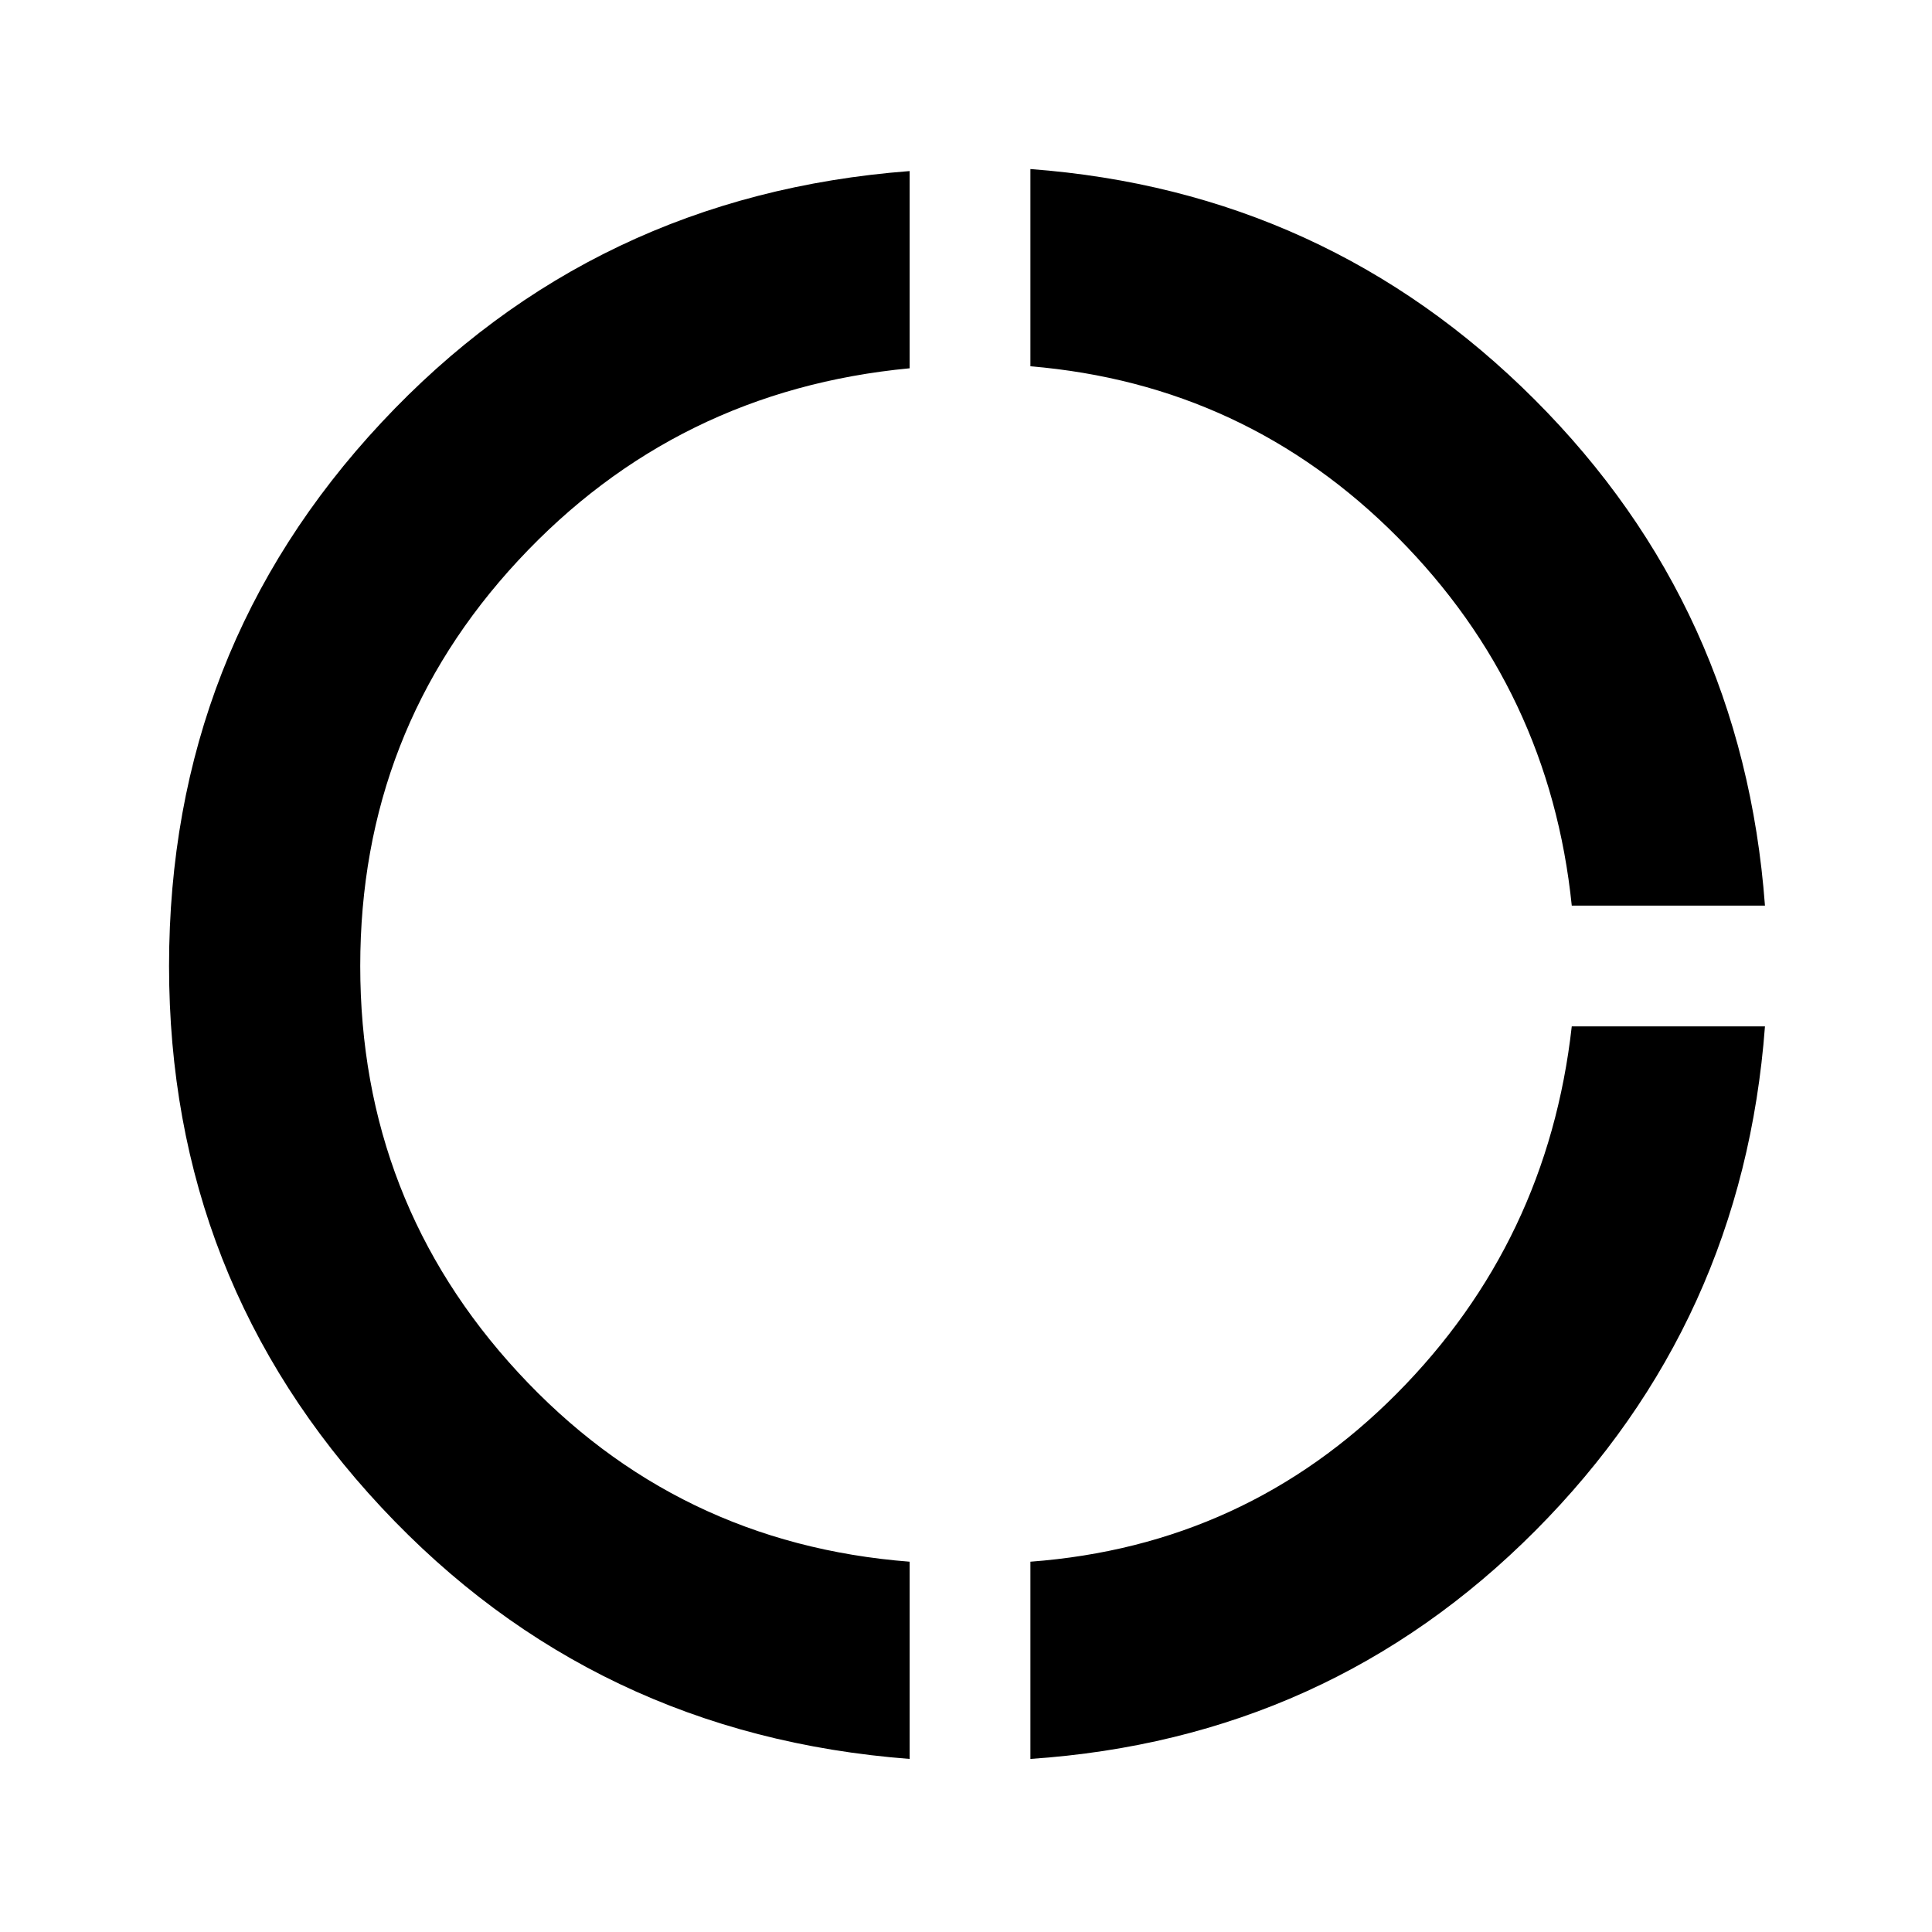 <svg xmlns="http://www.w3.org/2000/svg" height="48" width="48"><path d="M39.05 22.5q-.55-5.35-4.325-9.15Q30.95 9.55 25.6 9.1V4.2q7.35.55 12.525 5.725Q43.3 15.1 43.85 22.5ZM25.6 43.7v-4.9q5.35-.4 9.1-4.175t4.35-9.125h4.8q-.55 7.35-5.7 12.525Q33 43.2 25.6 43.7Zm-3 0q-7.85-.6-13.125-6.25T4.2 24q0-7.85 5.275-13.5T22.6 4.25v4.9q-5.8.55-9.725 4.775Q8.95 18.15 8.95 24t3.925 10.1q3.925 4.25 9.725 4.7Z"/></svg>